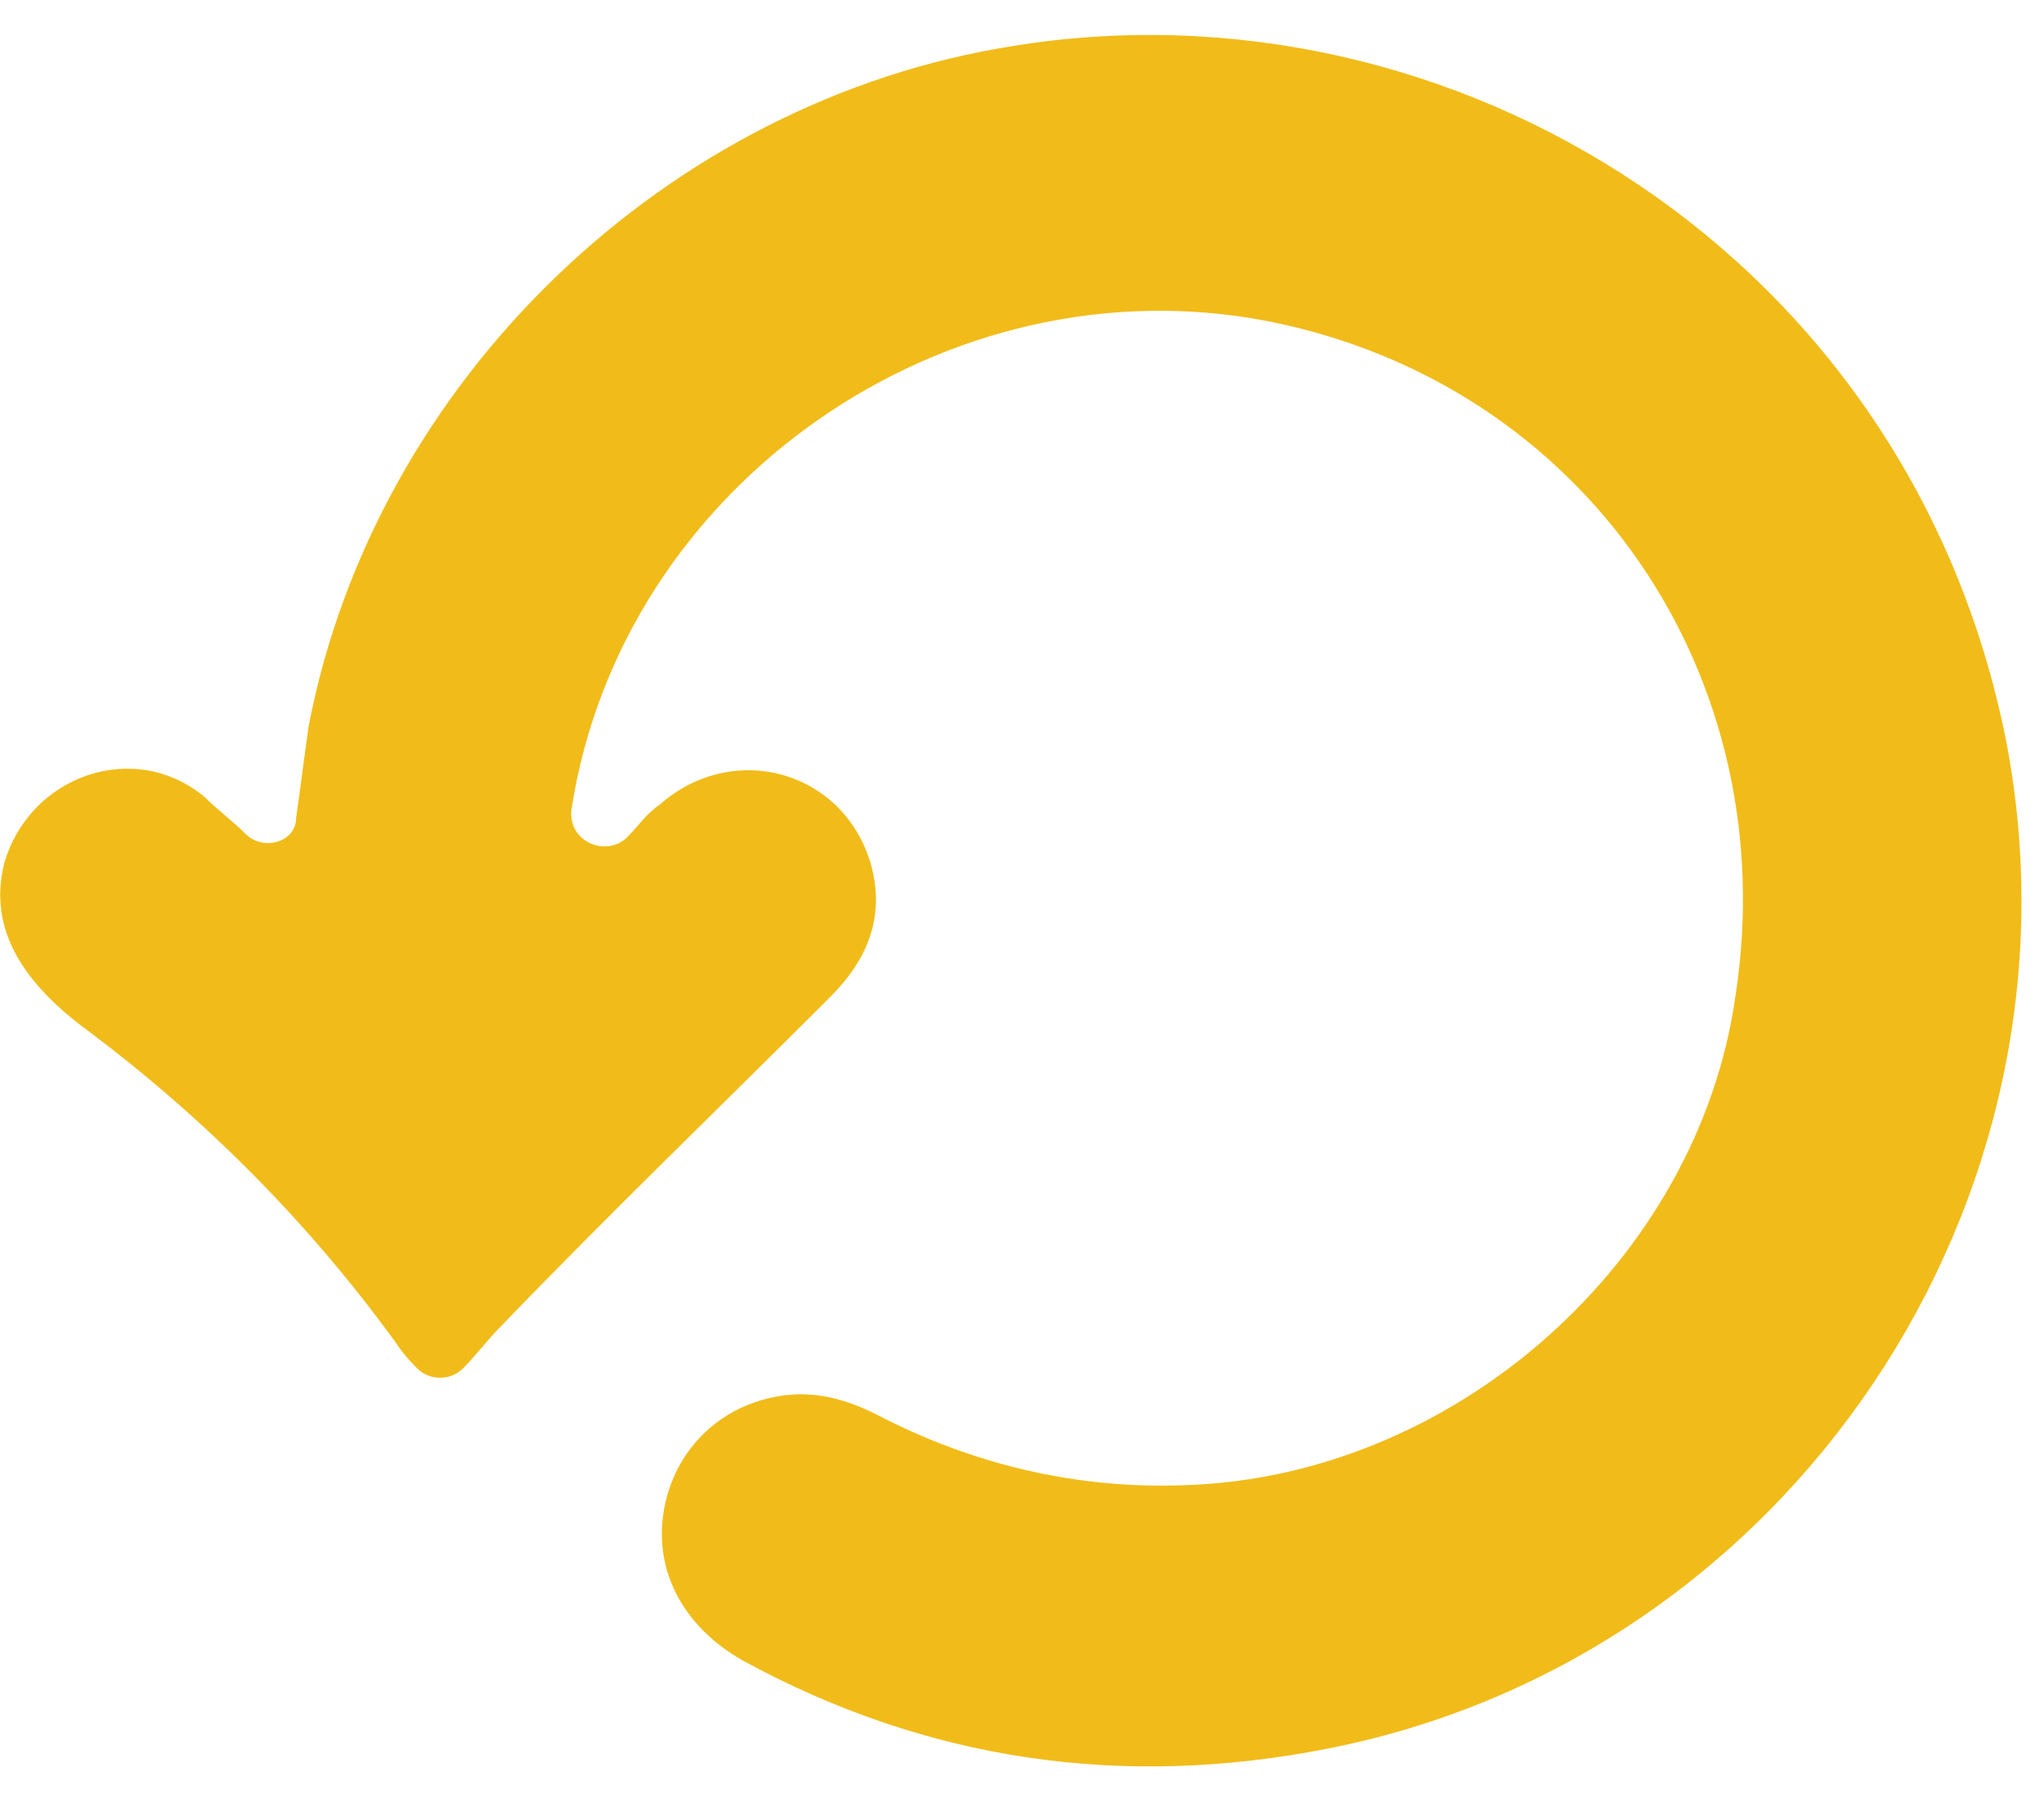 <svg width="49" height="43" viewBox="0 0 49 43" fill="none" xmlns="http://www.w3.org/2000/svg">
<path d="M13.7 19.4C13.6 20.2 14.6 20.6 15.1 20C15.3 19.8 15.5 19.5 15.8 19.3C17.6 17.7 20.3 18.5 20.9 20.8C21.2 22 20.8 23 19.9 23.9C17.3 26.5 14.6 29.1 12 31.8C11.7 32.1 11.4 32.5 11.1 32.8C10.8 33.1 10.3 33.1 10 32.8C9.9 32.7 9.7 32.5 9.5 32.2C7.4 29.3 4.9 26.8 2.1 24.7C0.6 23.6 -0.3 22.3 0.1 20.7C0.7 18.6 3.2 17.7 4.9 19.1C5.2 19.4 5.6 19.7 5.9 20C6.3 20.4 7.1 20.2 7.1 19.6C7.2 18.9 7.3 18.1 7.4 17.4C9 9.1 16 2.4 24.3 1.1C34.8 -0.6 45.8 6.1 48.1 17.8C50.2 28.8 42.9 39.7 31.9 41.9C26.9 42.9 22.2 42.2 17.8 39.8C16.4 39 15.7 37.7 15.9 36.3C16.1 34.9 17.1 33.8 18.5 33.5C19.4 33.3 20.2 33.5 21 33.9C23.3 35.1 25.8 35.7 28.4 35.6C34.9 35.4 40.7 30.2 41.6 23.9C42.8 16.2 38 9.2 30.4 7.7C22.7 6.2 14.9 11.6 13.7 19.4Z" fill="#F1BC19"/>
</svg>
